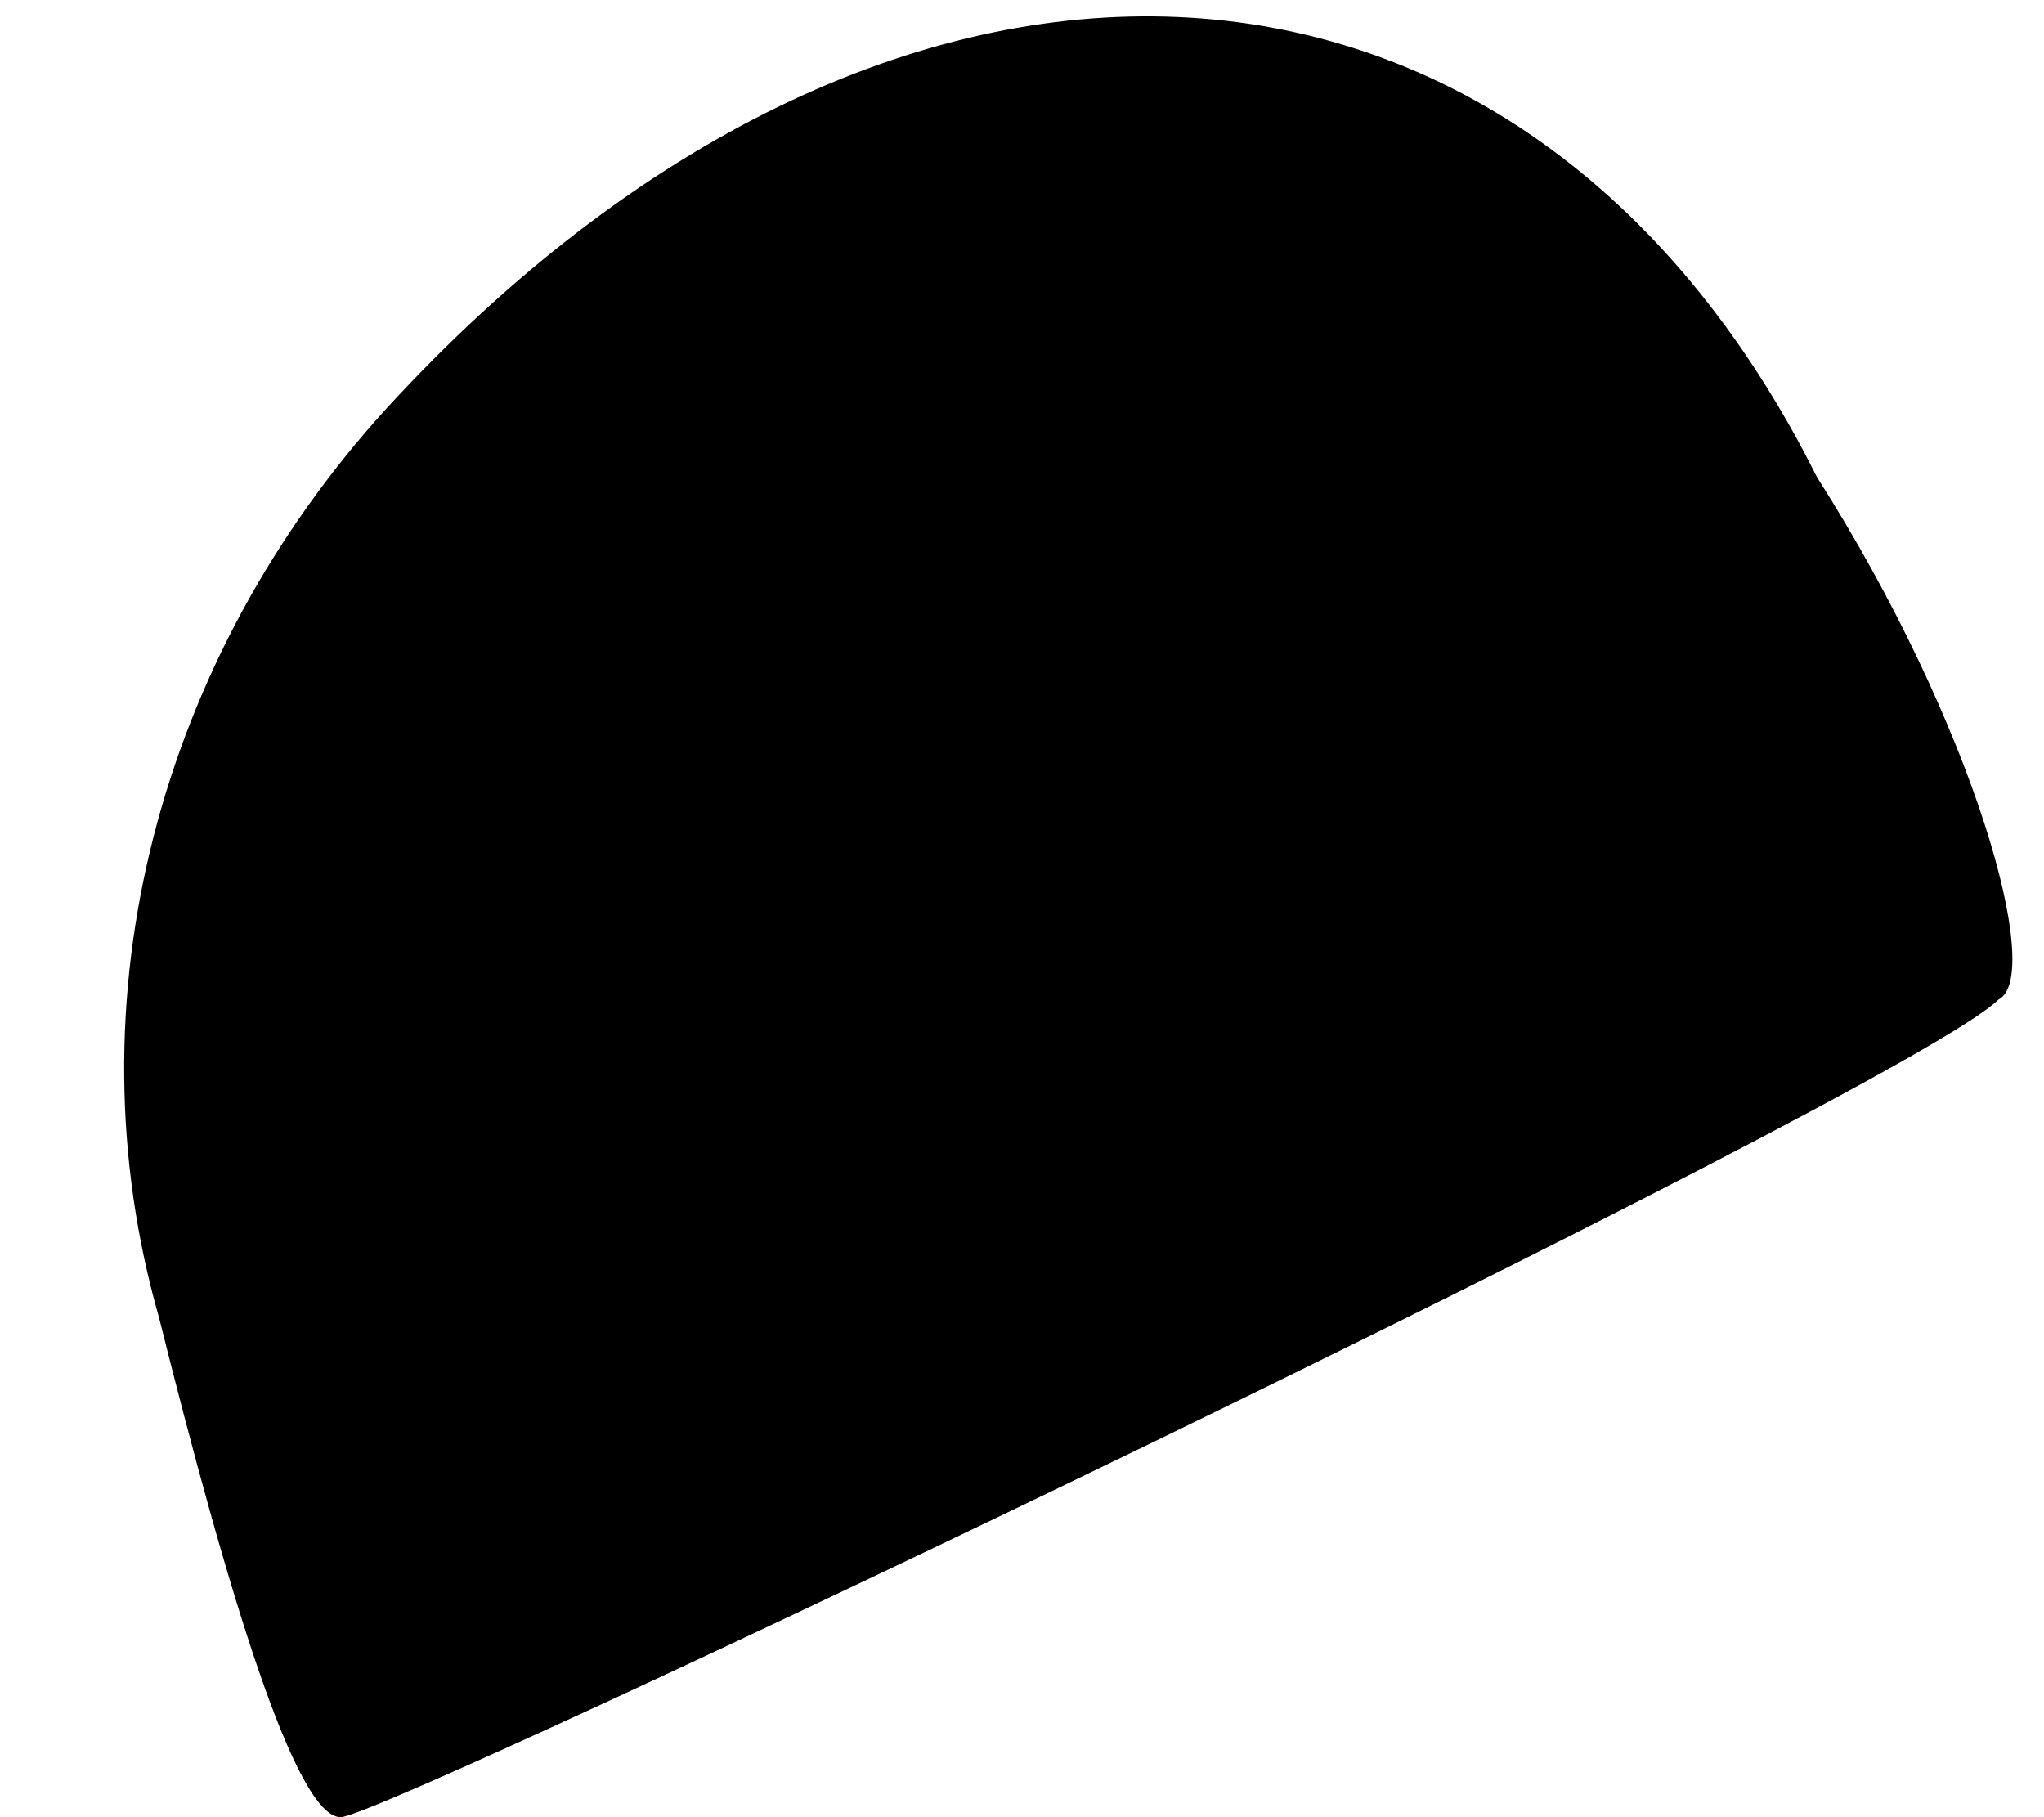 <?xml version="1.0" standalone="no"?>
<!DOCTYPE svg PUBLIC "-//W3C//DTD SVG 20010904//EN"
 "http://www.w3.org/TR/2001/REC-SVG-20010904/DTD/svg10.dtd">
<svg version="1.0" xmlns="http://www.w3.org/2000/svg"
 width="9pt" height="8pt" viewBox="0 0 9 8"
 preserveAspectRatio="xMidYMid meet">
<g transform="translate(0,8) scale(0.1,-0.1)"
fill="#000000" stroke="none">
<path fill="#000000" stroke="none" d="M17 62 c-10 -11 -14 -26 -10 -40 3 -12
6 -22 8 -22 2 0 69 32 73 36 2 1 -1 12 -8 23 -13 26 -41 27 -63 3z"/>
</g>
</svg>
